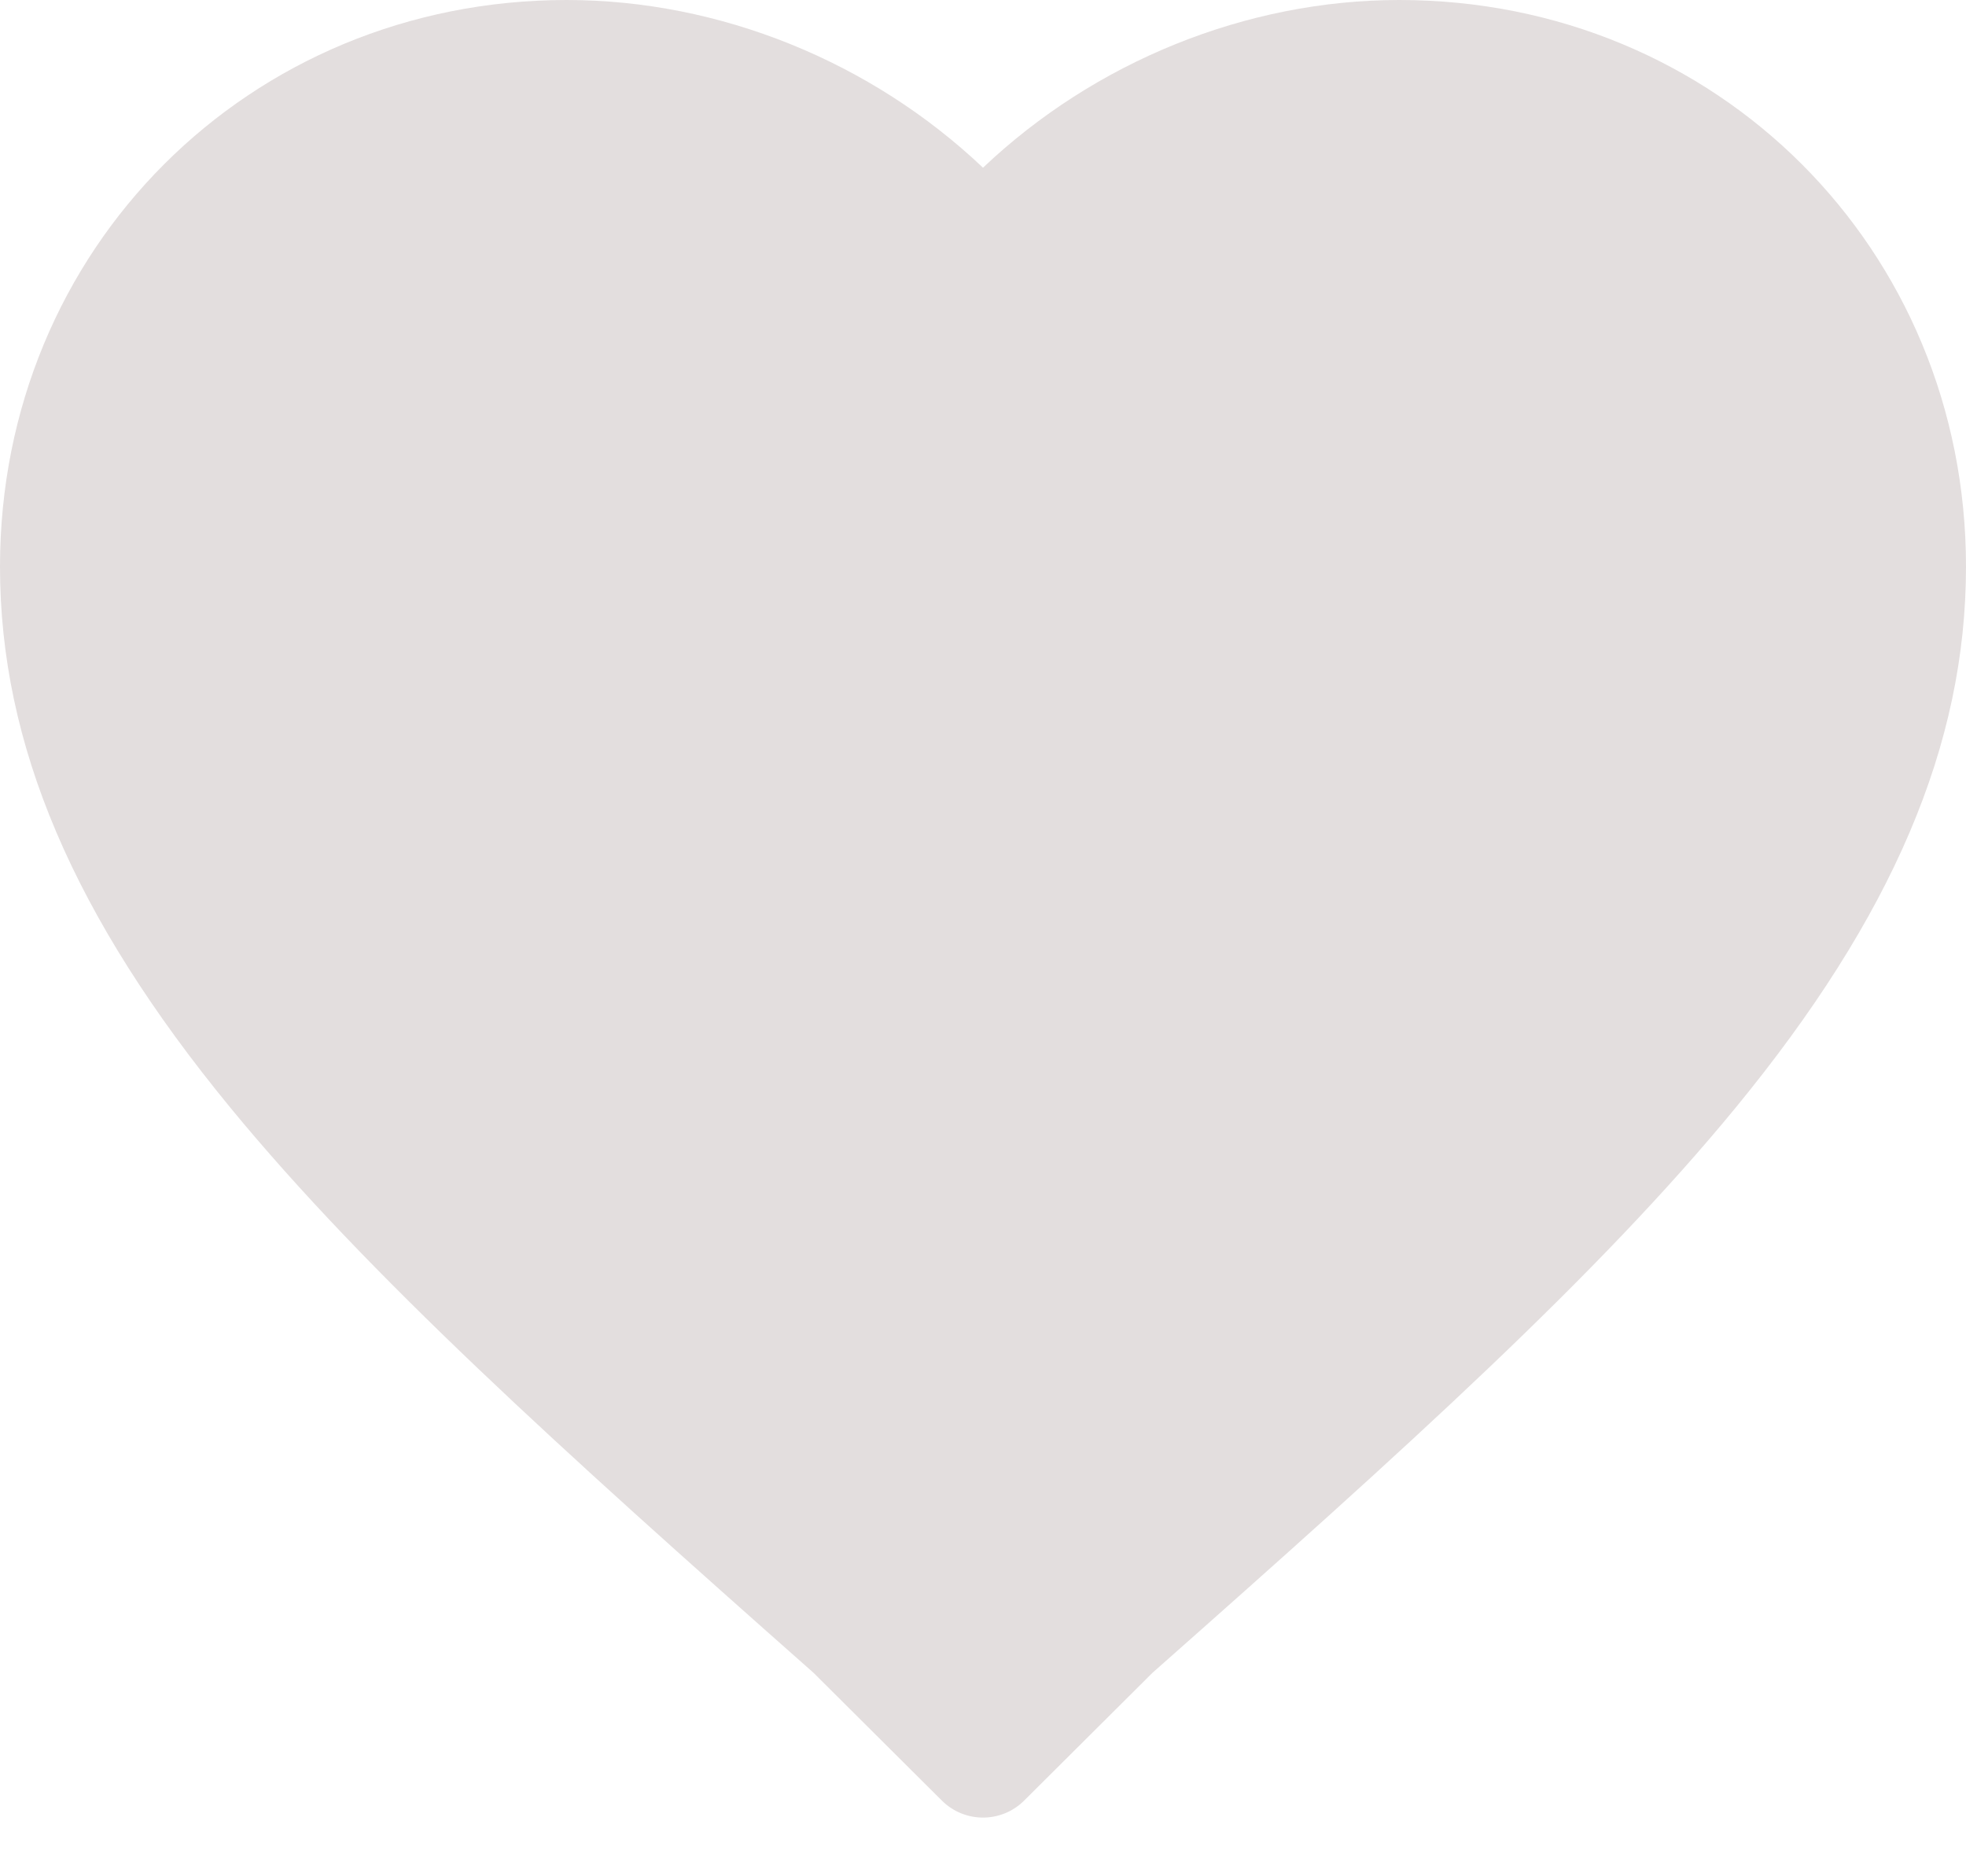 <svg width="22" height="21" viewBox="0 0 22 21" fill="none" xmlns="http://www.w3.org/2000/svg">
<path d="M15.658 0C13.944 0 12.25 0.691 11 1.877C9.75 0.691 8.056 0 6.341 0C2.786 0 0 2.786 0 6.342C0 8.332 0.82 10.257 2.579 12.399C4.115 14.268 6.252 16.2 9.103 18.722L10.539 20.152C10.666 20.279 10.833 20.343 11 20.343C11.167 20.343 11.334 20.279 11.461 20.152L12.897 18.722C15.748 16.201 17.885 14.27 19.421 12.399C21.18 10.257 22 8.332 22 6.342C22 2.786 19.214 0 15.658 0Z" fill="#E3DEDE"/>
</svg>
